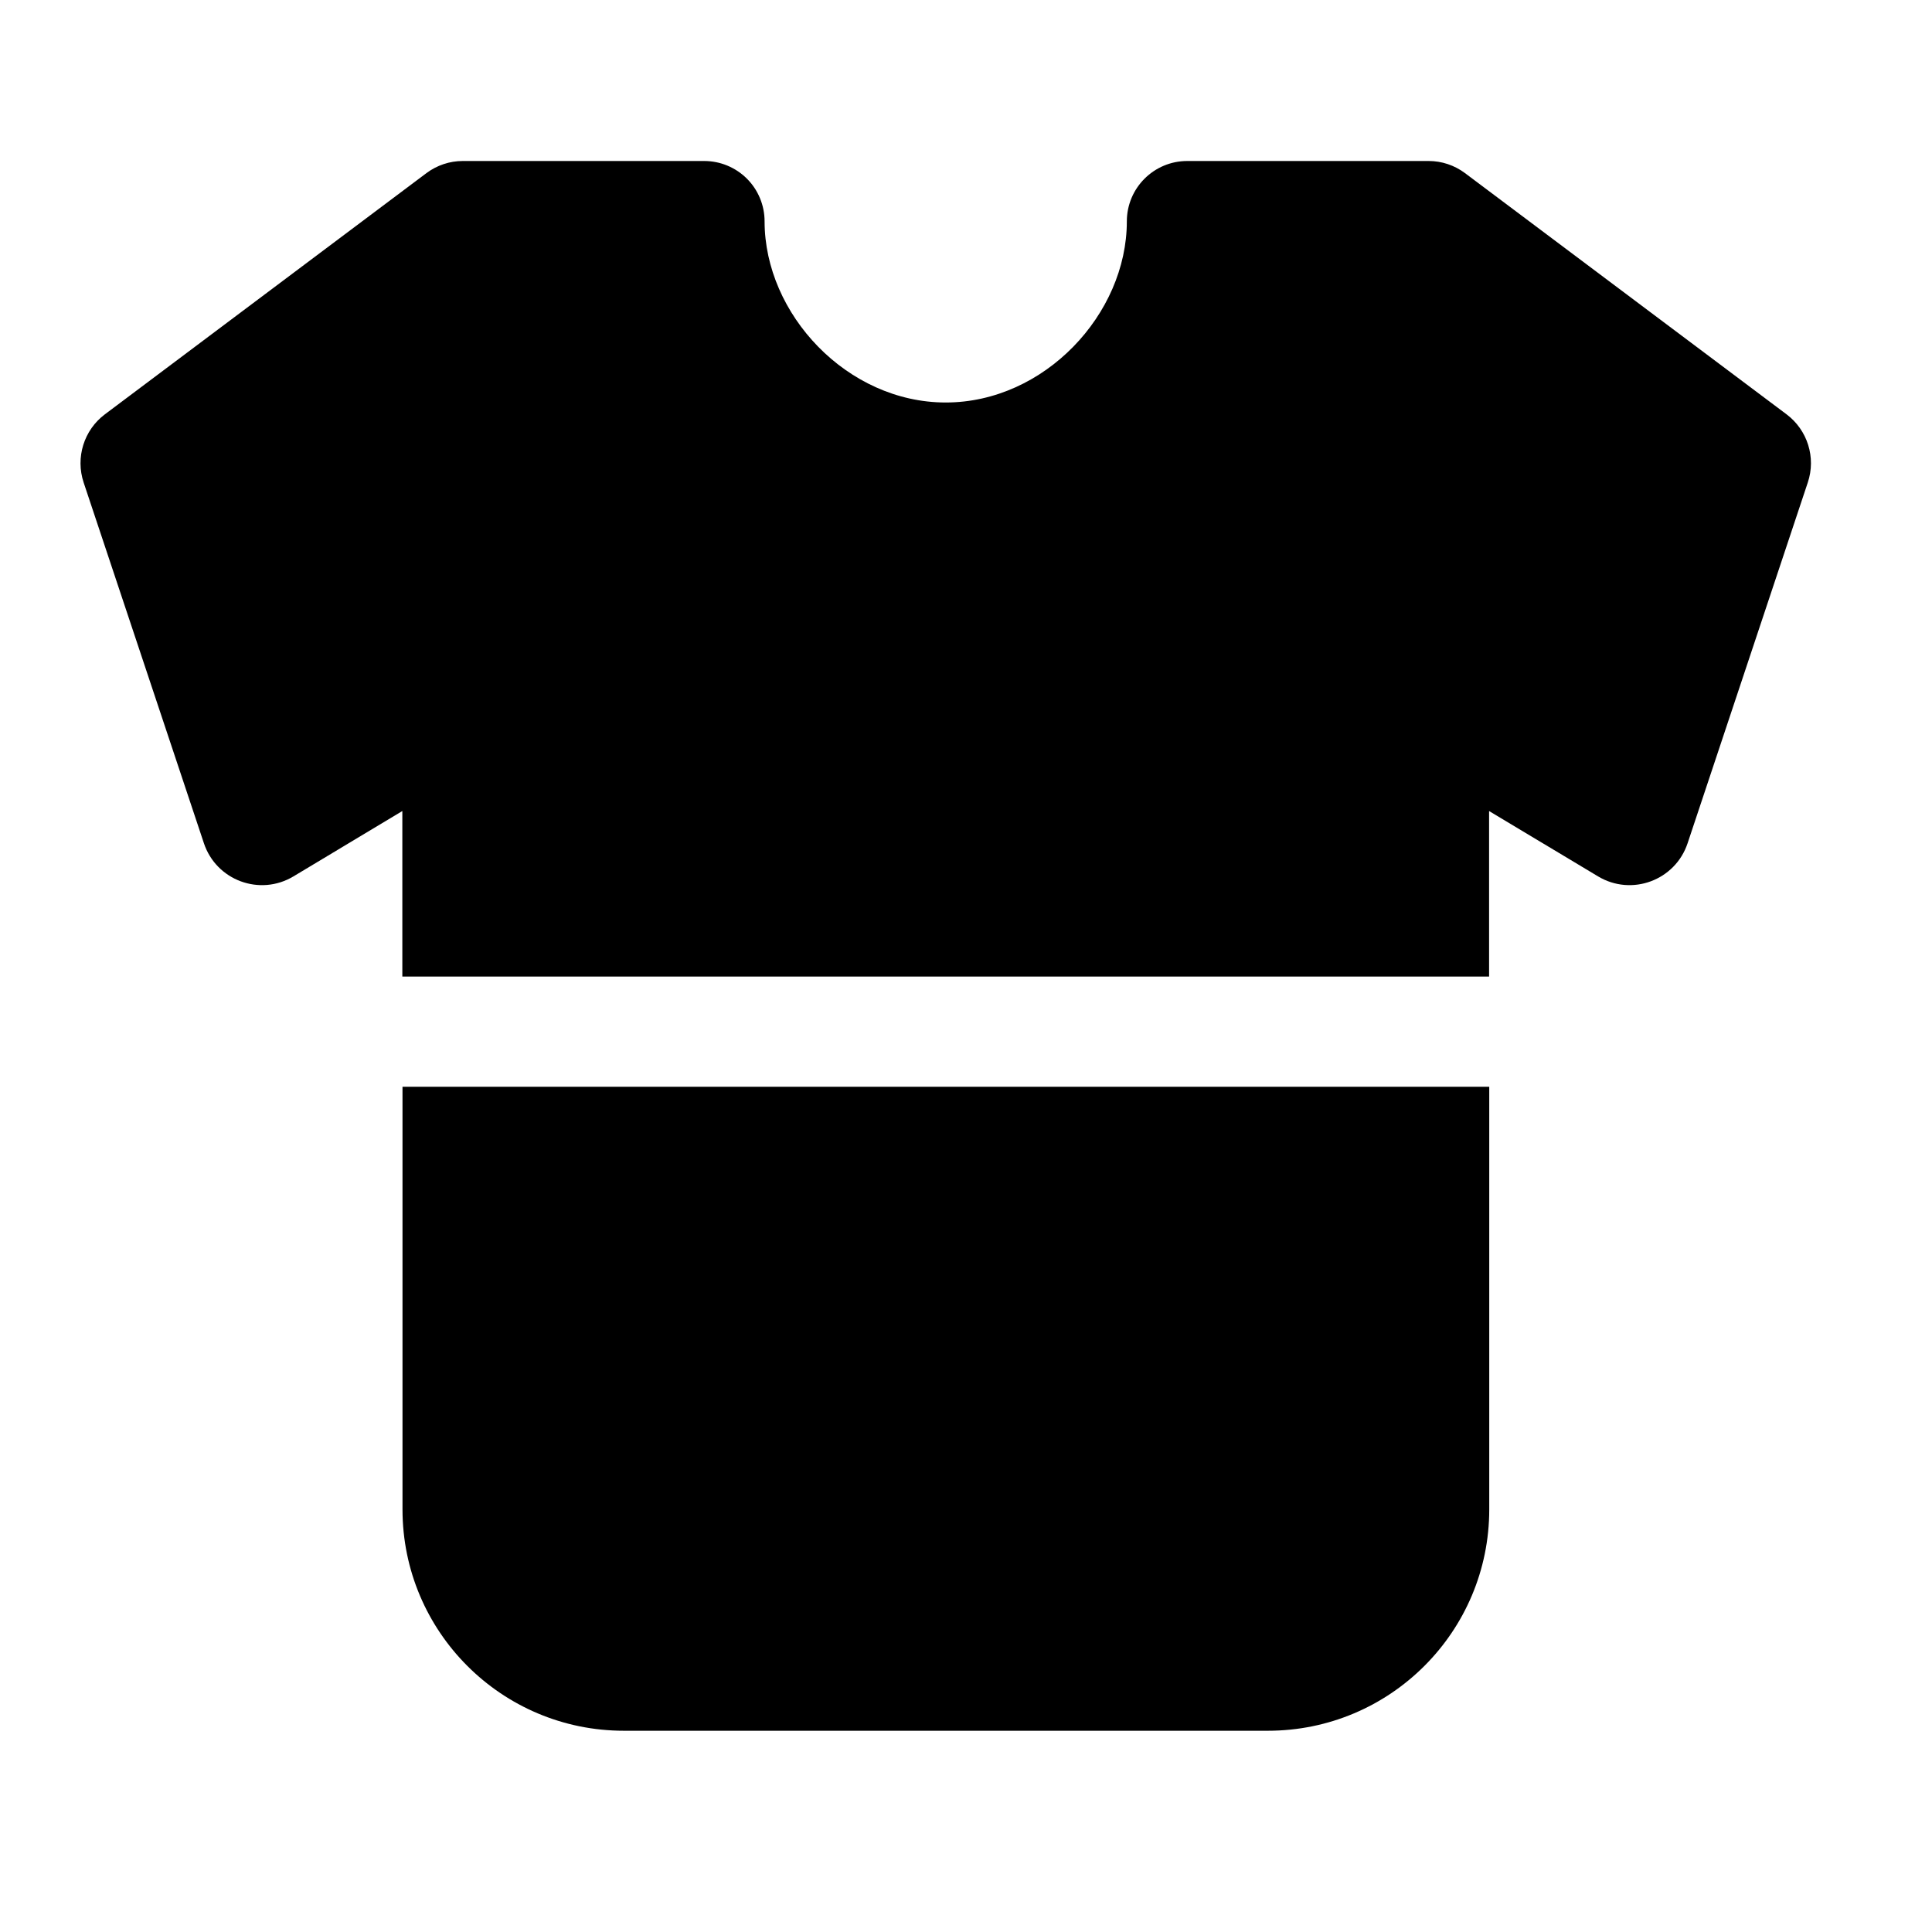 <svg width="24" height="24" viewBox="0 0 24 24" xmlns="http://www.w3.org/2000/svg">
    <path fill-rule="evenodd" clip-rule="evenodd" d="M8.748 2L5.748 2C5.586 2 5.428 2.053 5.298 2.15L1.304 5.146C1.042 5.342 0.936 5.684 1.039 5.994L2.533 10.475C2.687 10.937 3.228 11.137 3.645 10.887L4.998 10.075V12.131H18.498V10.075L19.852 10.887C20.269 11.137 20.81 10.937 20.964 10.475L22.457 5.994C22.561 5.684 22.454 5.342 22.192 5.146L18.198 2.15C18.068 2.053 17.91 2 17.748 2L14.748 2C14.334 2 13.998 2.336 13.998 2.75C13.998 3.903 12.973 5 11.748 5C10.524 5 9.498 3.903 9.498 2.75C9.498 2.551 9.419 2.36 9.279 2.22C9.138 2.079 8.947 2 8.748 2ZM18.5 13.5H5V18.75C5 20.269 6.231 21.5 7.75 21.5H15.75C17.269 21.5 18.5 20.269 18.5 18.75V13.5Z"/>
</svg>
